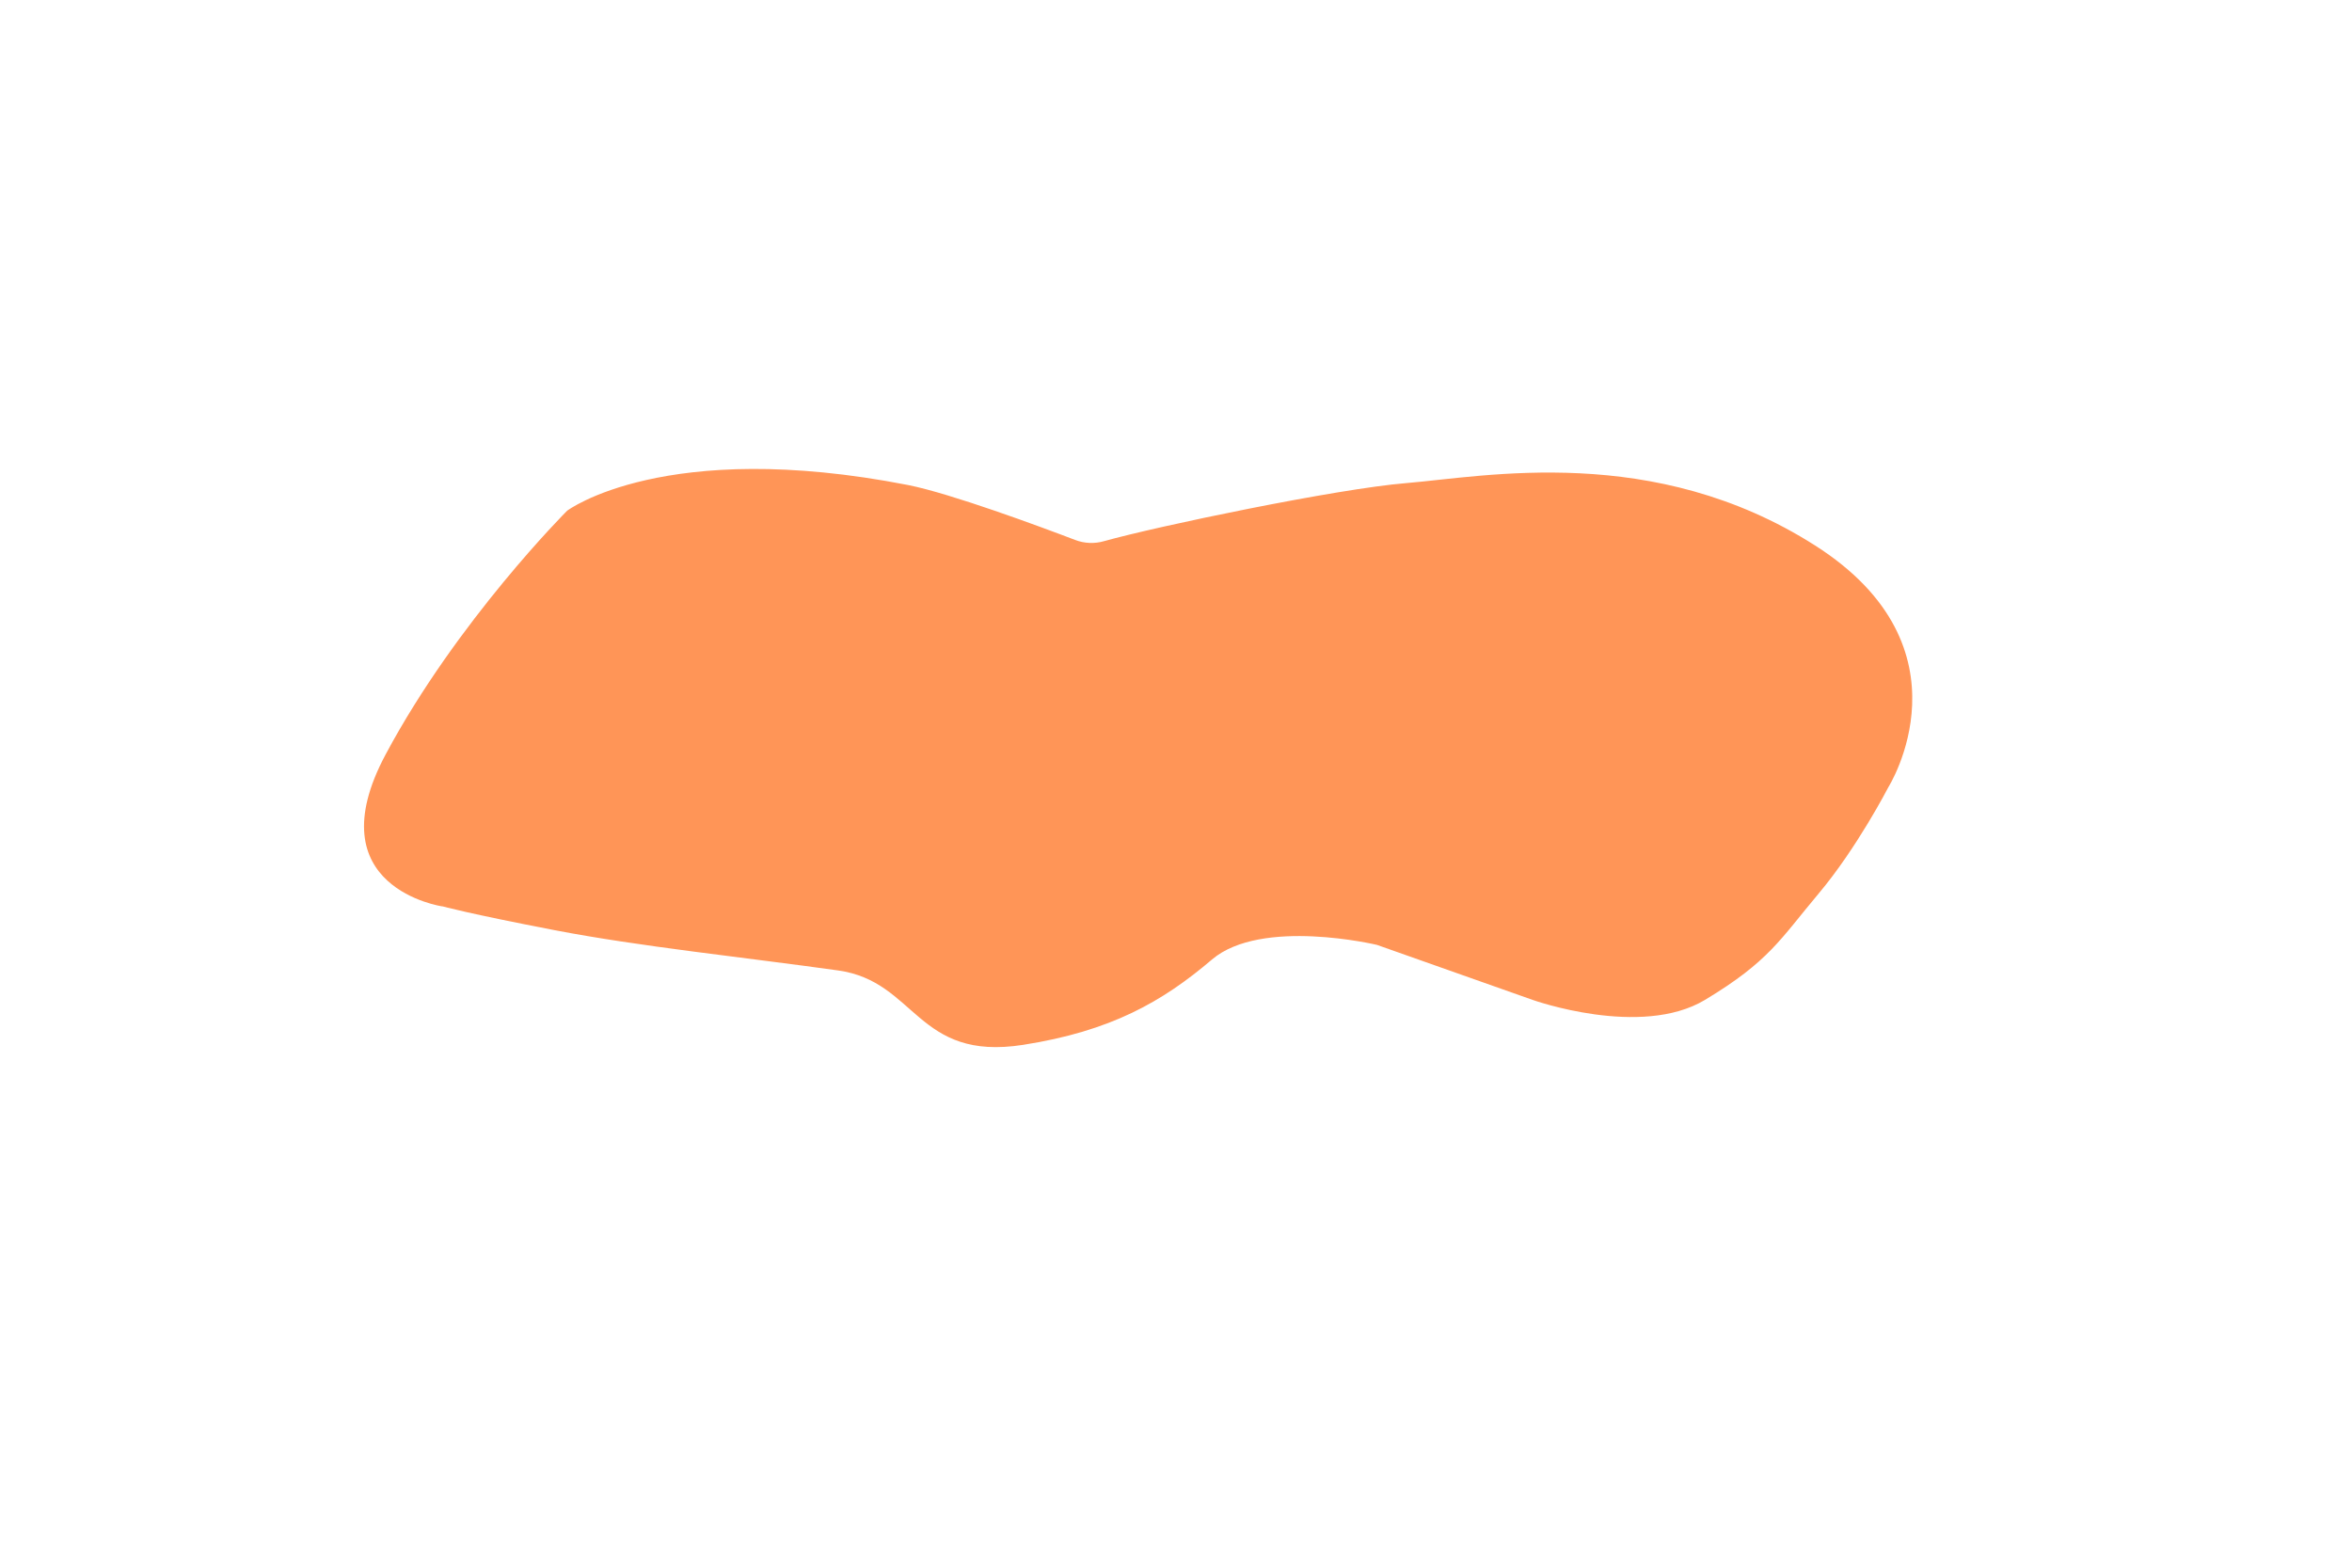 <svg viewBox="0 0 170.08 113.39" xmlns="http://www.w3.org/2000/svg"><path d="m32 65.56s-9.28-1.33-4.11-11 13.12-17.62 13.12-17.62 7.03-5.3 24.65-1.86c3.09.61 9.56 3.01 12.08 3.97.67.26 1.41.29 2.1.09 3.84-1.08 16.83-3.79 21.86-4.2 5.7-.47 17.89-2.92 29.55 4.51s5.3 17.49 5.3 17.49-2.25 4.37-5.04 7.69-3.58 4.9-8.22 7.69-12.46 0-12.46 0l-11.26-3.98s-8.35-1.99-11.93 1.06-7.31 5.18-13.65 6.17c-7.72 1.21-7.72-4.59-13.38-5.38-6.77-.95-14.31-1.72-20.54-2.92s-8.08-1.72-8.08-1.72z" fill="#ff9557"/></svg>
